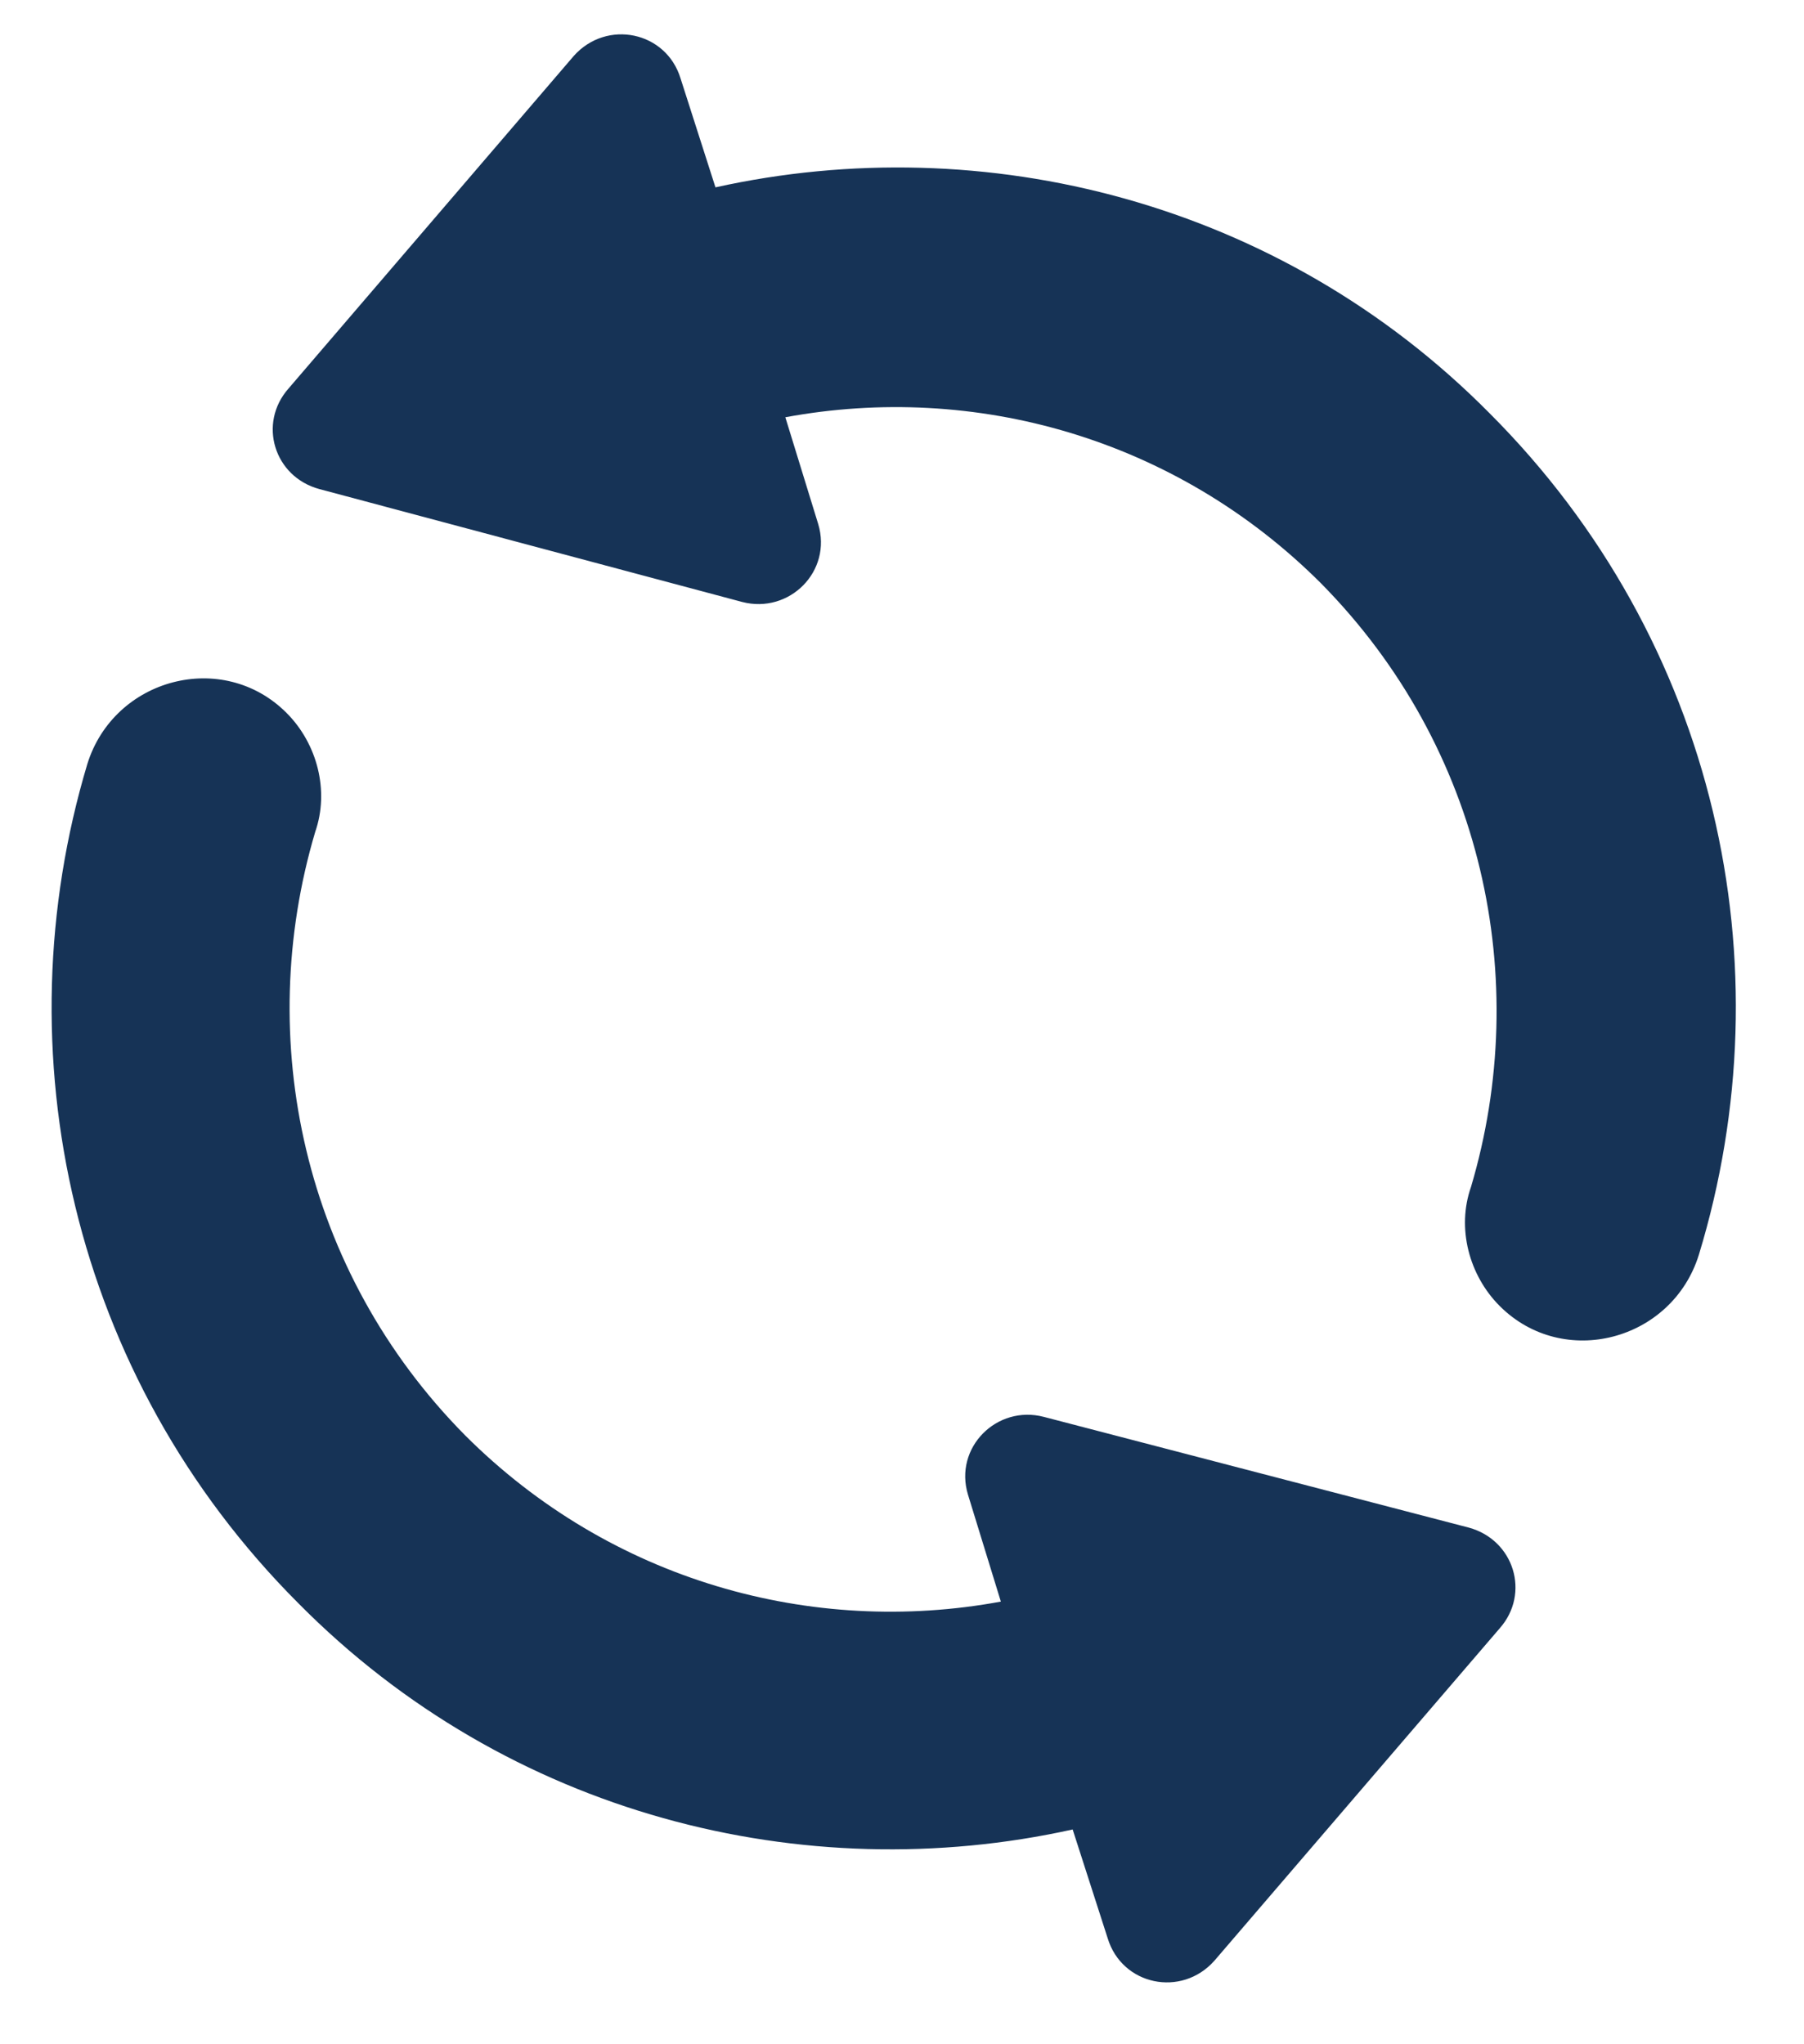 <svg width="15" height="17" viewBox="0 0 15 17" fill="none" xmlns="http://www.w3.org/2000/svg">
<path d="M2.399 3.231L4.771 0.465C5.045 0.158 5.54 0.261 5.659 0.653L5.949 1.558C8.185 1.063 10.643 1.677 12.384 3.435C14.279 5.33 14.86 8.027 14.126 10.434C13.904 11.151 12.999 11.39 12.47 10.861C12.214 10.605 12.111 10.212 12.231 9.871C12.743 8.147 12.333 6.218 10.985 4.852C9.773 3.64 8.1 3.179 6.53 3.47L6.803 4.357C6.922 4.75 6.564 5.108 6.171 5.006L2.655 4.067C2.279 3.965 2.143 3.521 2.399 3.231Z" fill="#163356"/>
<path d="M2.484 13.336C0.589 11.441 0.009 8.744 0.726 6.354C0.948 5.638 1.853 5.399 2.382 5.928C2.638 6.184 2.74 6.576 2.621 6.918C2.109 8.642 2.518 10.571 3.867 11.936C5.079 13.148 6.752 13.609 8.322 13.319L8.049 12.431C7.929 12.039 8.288 11.68 8.68 11.783L12.214 12.704C12.589 12.807 12.726 13.251 12.47 13.541L10.097 16.306C9.824 16.613 9.329 16.511 9.21 16.118L8.919 15.214C6.683 15.709 4.225 15.094 2.484 13.336Z" fill="#163356"/>
</svg>
